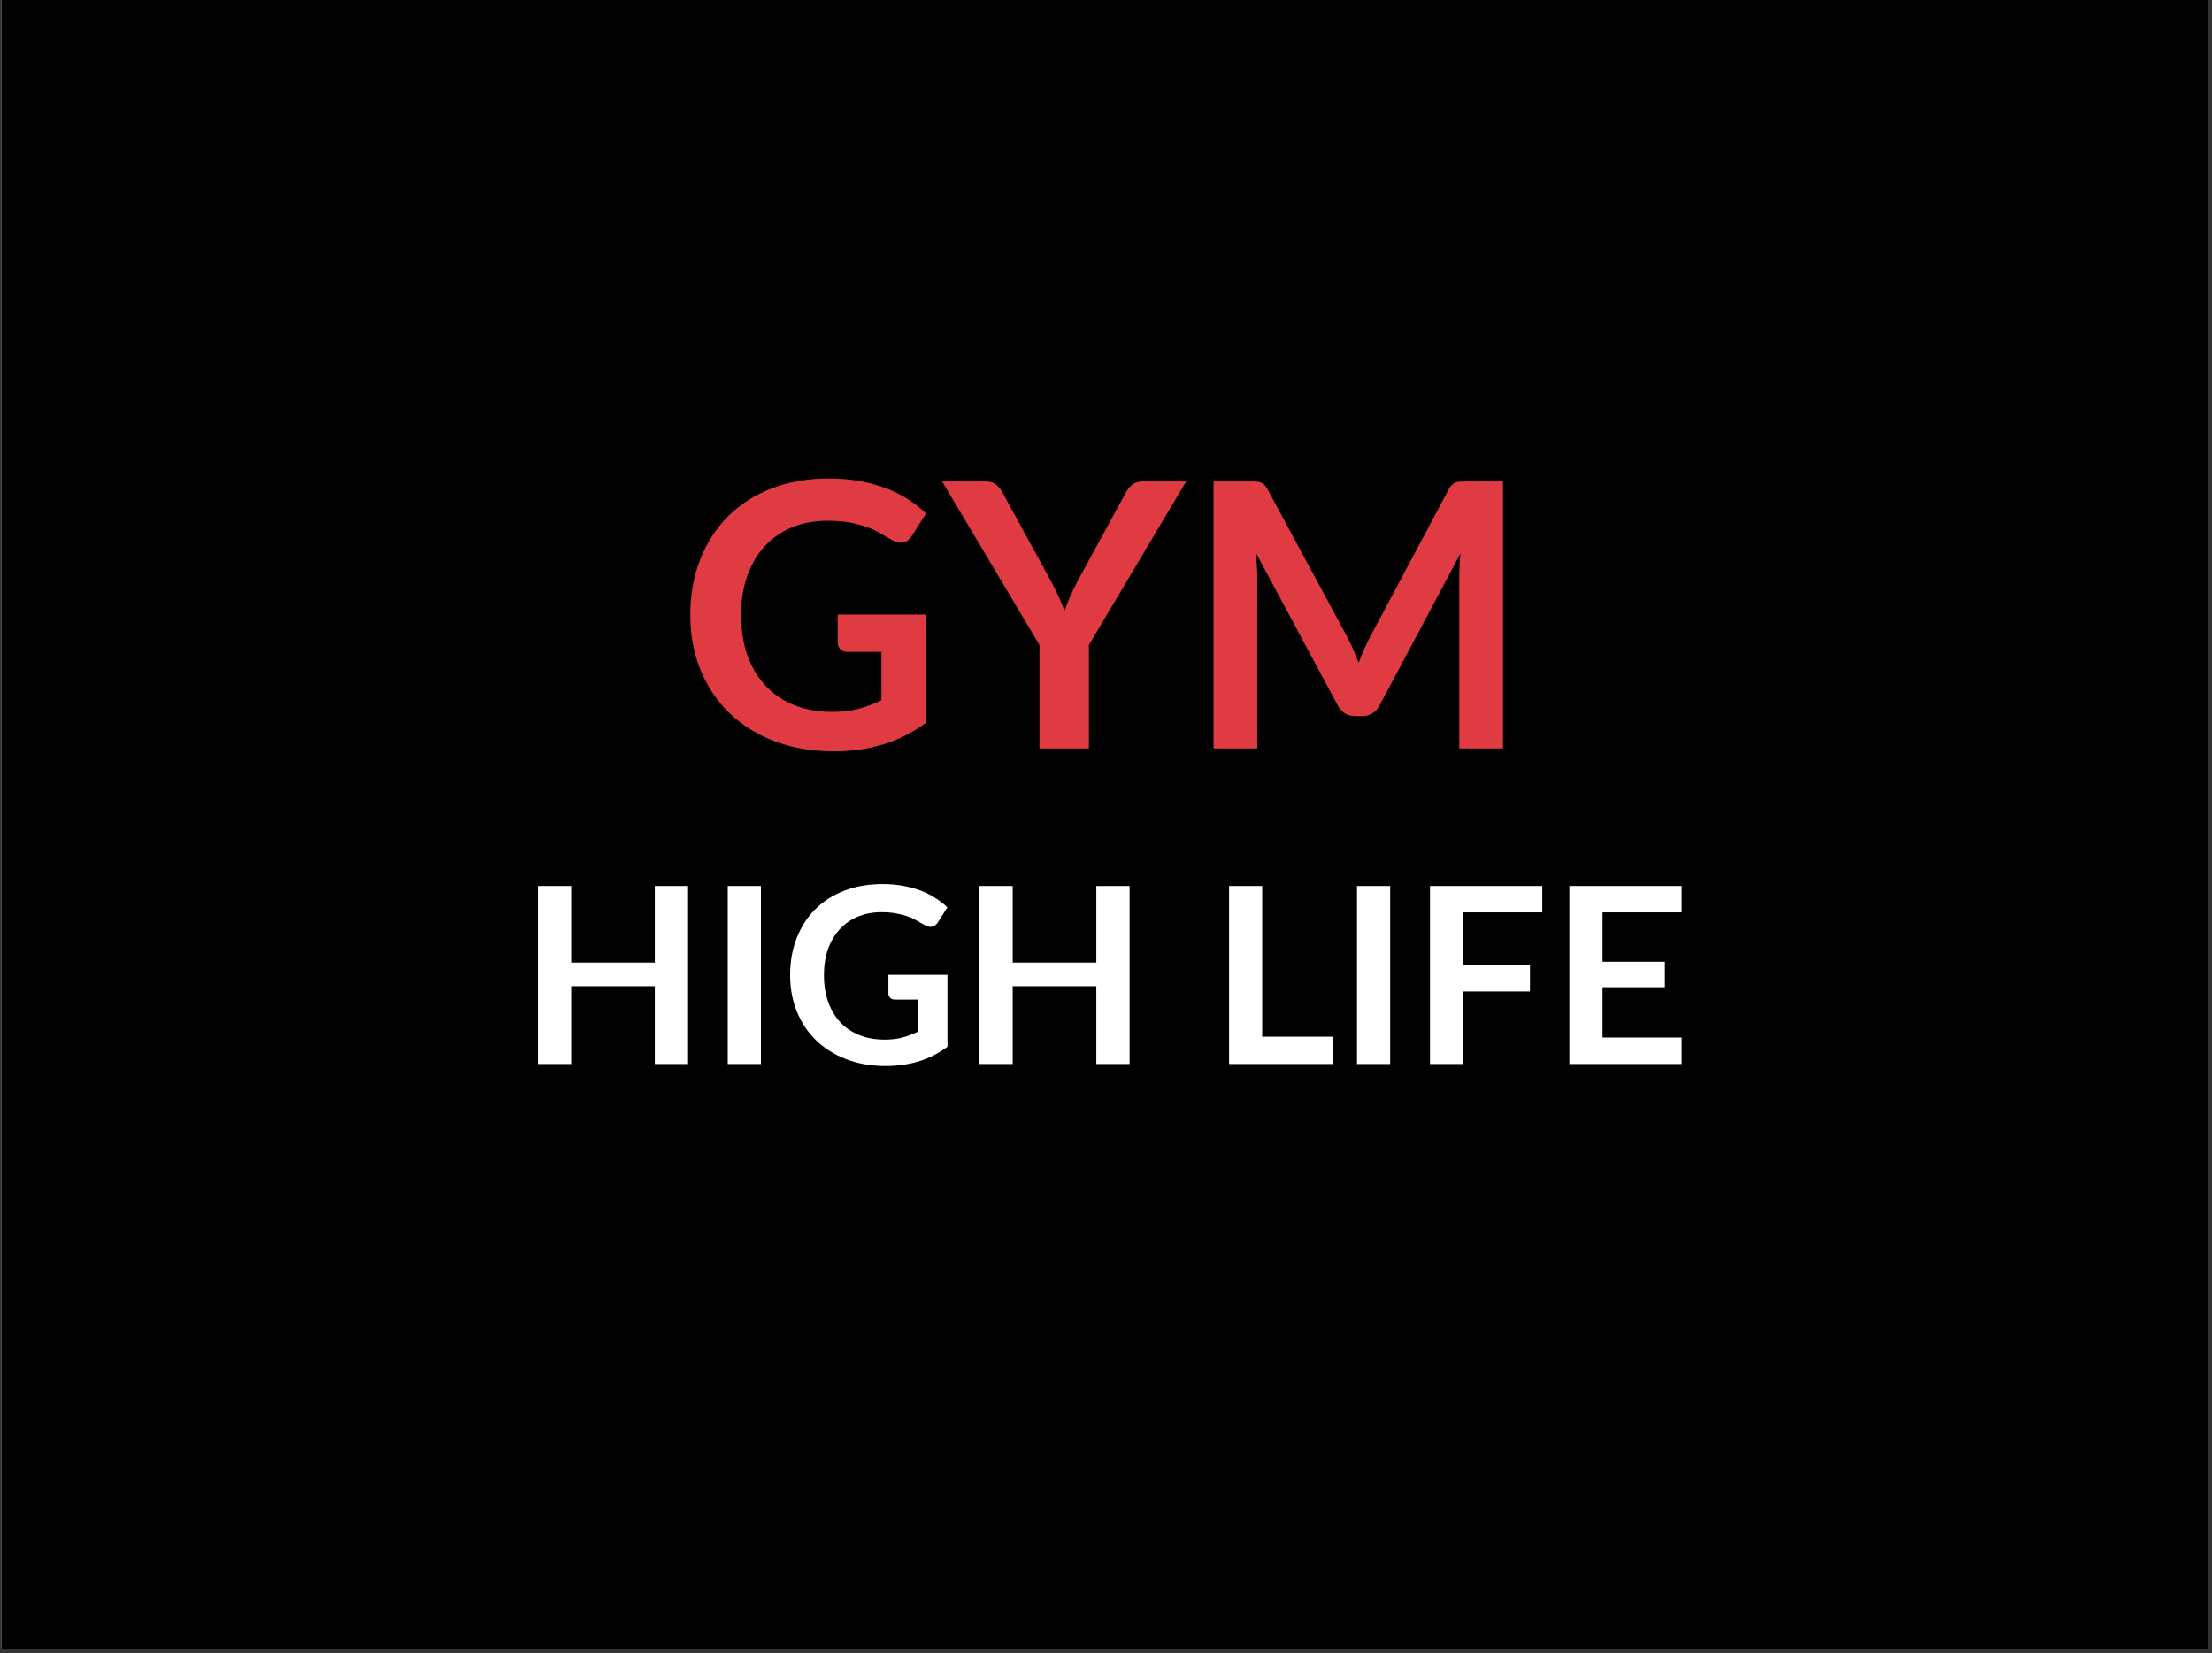 <svg xmlns="http://www.w3.org/2000/svg" xmlns:xlink="http://www.w3.org/1999/xlink" width="550" zoomAndPan="magnify" viewBox="0 0 412.5 308.25" height="411" preserveAspectRatio="xMidYMid meet" version="1.0"><rect x="0" y="0" width="412.5" height="308.25" fill="#333333" stroke="none"/><defs><g/><clipPath id="e1597f7908"><path d="M 0.25 0 L 411.75 0 L 411.75 307.5 L 0.25 307.5 Z M 0.25 0 " clip-rule="nonzero"/></clipPath></defs><g clip-path="url(#e1597f7908)"><path fill="#ffffff" d="M 0.25 0 L 411.75 0 L 411.75 307.5 L 0.25 307.5 Z M 0.25 0 " fill-opacity="1" fill-rule="nonzero"/><path fill="#000000" d="M 0.25 0 L 411.75 0 L 411.75 307.5 L 0.25 307.5 Z M 0.25 0 " fill-opacity="1" fill-rule="nonzero"/></g><g fill="#e03a43" fill-opacity="1"><g transform="translate(126.151, 139.552)"><g><path d="M 46.578 -24.969 L 46.578 -4.812 C 44.055 -2.957 41.363 -1.598 38.5 -0.734 C 35.645 0.117 32.586 0.547 29.328 0.547 C 25.266 0.547 21.586 -0.082 18.297 -1.344 C 15.004 -2.602 12.191 -4.359 9.859 -6.609 C 7.535 -8.859 5.738 -11.539 4.469 -14.656 C 3.207 -17.781 2.578 -21.191 2.578 -24.891 C 2.578 -28.629 3.188 -32.062 4.406 -35.188 C 5.625 -38.312 7.352 -41 9.594 -43.25 C 11.832 -45.5 14.547 -47.242 17.734 -48.484 C 20.922 -49.723 24.5 -50.344 28.469 -50.344 C 30.488 -50.344 32.375 -50.18 34.125 -49.859 C 35.883 -49.535 37.516 -49.094 39.016 -48.531 C 40.523 -47.969 41.898 -47.285 43.141 -46.484 C 44.379 -45.68 45.516 -44.797 46.547 -43.828 L 43.891 -39.625 C 43.484 -38.957 42.945 -38.551 42.281 -38.406 C 41.613 -38.258 40.891 -38.426 40.109 -38.906 C 39.348 -39.344 38.586 -39.781 37.828 -40.219 C 37.078 -40.656 36.234 -41.031 35.297 -41.344 C 34.367 -41.664 33.328 -41.93 32.172 -42.141 C 31.016 -42.348 29.676 -42.453 28.156 -42.453 C 25.707 -42.453 23.488 -42.035 21.5 -41.203 C 19.508 -40.379 17.816 -39.195 16.422 -37.656 C 15.023 -36.125 13.945 -34.281 13.188 -32.125 C 12.426 -29.969 12.047 -27.555 12.047 -24.891 C 12.047 -22.047 12.453 -19.504 13.266 -17.266 C 14.086 -15.023 15.238 -13.129 16.719 -11.578 C 18.195 -10.035 19.977 -8.852 22.062 -8.031 C 24.156 -7.219 26.488 -6.812 29.062 -6.812 C 30.895 -6.812 32.535 -7.004 33.984 -7.391 C 35.43 -7.785 36.844 -8.316 38.219 -8.984 L 38.219 -18 L 31.953 -18 C 31.359 -18 30.895 -18.164 30.562 -18.5 C 30.227 -18.832 30.062 -19.242 30.062 -19.734 L 30.062 -24.969 Z M 46.578 -24.969 "/></g></g></g><g fill="#e03a43" fill-opacity="1"><g transform="translate(176.141, 139.552)"><g><path d="M 26.922 -19.281 L 26.922 0 L 17.703 0 L 17.703 -19.281 L -0.453 -49.781 L 7.719 -49.781 C 8.52 -49.781 9.156 -49.582 9.625 -49.188 C 10.094 -48.801 10.488 -48.312 10.812 -47.719 L 19.906 -31.094 C 20.426 -30.102 20.883 -29.172 21.281 -28.297 C 21.688 -27.43 22.051 -26.562 22.375 -25.688 C 22.676 -26.562 23.02 -27.43 23.406 -28.297 C 23.801 -29.172 24.25 -30.102 24.75 -31.094 L 33.812 -47.719 C 34.062 -48.227 34.438 -48.695 34.938 -49.125 C 35.445 -49.562 36.094 -49.781 36.875 -49.781 L 45.062 -49.781 Z M 26.922 -19.281 "/></g></g></g><g fill="#e03a43" fill-opacity="1"><g transform="translate(220.759, 139.552)"><g><path d="M 59.531 -49.781 L 59.531 0 L 51.375 0 L 51.375 -32.156 C 51.375 -33.438 51.441 -34.828 51.578 -36.328 L 36.531 -8.062 C 35.82 -6.707 34.734 -6.031 33.266 -6.031 L 31.953 -6.031 C 30.484 -6.031 29.395 -6.707 28.688 -8.062 L 13.469 -36.422 C 13.531 -35.672 13.582 -34.926 13.625 -34.188 C 13.676 -33.457 13.703 -32.781 13.703 -32.156 L 13.703 0 L 5.547 0 L 5.547 -49.781 L 12.531 -49.781 C 12.945 -49.781 13.301 -49.77 13.594 -49.75 C 13.895 -49.727 14.164 -49.672 14.406 -49.578 C 14.645 -49.484 14.863 -49.332 15.062 -49.125 C 15.258 -48.926 15.445 -48.656 15.625 -48.312 L 30.547 -20.656 C 30.93 -19.926 31.289 -19.172 31.625 -18.391 C 31.957 -17.609 32.285 -16.801 32.609 -15.969 C 32.93 -16.82 33.266 -17.645 33.609 -18.438 C 33.953 -19.227 34.316 -19.992 34.703 -20.734 L 49.406 -48.312 C 49.594 -48.656 49.785 -48.926 49.984 -49.125 C 50.191 -49.332 50.414 -49.484 50.656 -49.578 C 50.906 -49.672 51.176 -49.727 51.469 -49.75 C 51.77 -49.77 52.129 -49.781 52.547 -49.781 Z M 59.531 -49.781 "/></g></g></g><g fill="#ffffff" fill-opacity="1"><g transform="translate(96.626, 198.402)"><g><path d="M 31.688 -33.203 L 31.688 0 L 25.484 0 L 25.484 -14.516 L 9.891 -14.516 L 9.891 0 L 3.703 0 L 3.703 -33.203 L 9.891 -33.203 L 9.891 -18.922 L 25.484 -18.922 L 25.484 -33.203 Z M 31.688 -33.203 "/></g></g></g><g fill="#ffffff" fill-opacity="1"><g transform="translate(132.007, 198.402)"><g><path d="M 9.891 0 L 3.703 0 L 3.703 -33.203 L 9.891 -33.203 Z M 9.891 0 "/></g></g></g><g fill="#ffffff" fill-opacity="1"><g transform="translate(145.622, 198.402)"><g><path d="M 31.062 -16.641 L 31.062 -3.219 C 29.383 -1.977 27.594 -1.066 25.688 -0.484 C 23.781 0.086 21.738 0.375 19.562 0.375 C 16.852 0.375 14.398 -0.047 12.203 -0.891 C 10.004 -1.734 8.129 -2.906 6.578 -4.406 C 5.023 -5.906 3.828 -7.695 2.984 -9.781 C 2.141 -11.863 1.719 -14.133 1.719 -16.594 C 1.719 -19.094 2.125 -21.383 2.938 -23.469 C 3.75 -25.551 4.898 -27.344 6.391 -28.844 C 7.891 -30.344 9.703 -31.504 11.828 -32.328 C 13.953 -33.148 16.336 -33.562 18.984 -33.562 C 20.336 -33.562 21.598 -33.453 22.766 -33.234 C 23.93 -33.023 25.016 -32.734 26.016 -32.359 C 27.023 -31.984 27.941 -31.523 28.766 -30.984 C 29.598 -30.453 30.359 -29.867 31.047 -29.234 L 29.281 -26.422 C 29 -25.984 28.633 -25.711 28.188 -25.609 C 27.75 -25.516 27.27 -25.629 26.75 -25.953 C 26.238 -26.234 25.727 -26.52 25.219 -26.812 C 24.719 -27.102 24.156 -27.352 23.531 -27.562 C 22.914 -27.781 22.223 -27.957 21.453 -28.094 C 20.68 -28.238 19.789 -28.312 18.781 -28.312 C 17.145 -28.312 15.664 -28.035 14.344 -27.484 C 13.02 -26.93 11.891 -26.141 10.953 -25.109 C 10.016 -24.086 9.289 -22.859 8.781 -21.422 C 8.281 -19.984 8.031 -18.375 8.031 -16.594 C 8.031 -14.695 8.301 -13.004 8.844 -11.516 C 9.395 -10.023 10.16 -8.758 11.141 -7.719 C 12.129 -6.688 13.32 -5.898 14.719 -5.359 C 16.113 -4.816 17.664 -4.547 19.375 -4.547 C 20.602 -4.547 21.695 -4.676 22.656 -4.938 C 23.625 -5.195 24.566 -5.551 25.484 -6 L 25.484 -12.016 L 21.312 -12.016 C 20.906 -12.016 20.594 -12.125 20.375 -12.344 C 20.156 -12.562 20.047 -12.832 20.047 -13.156 L 20.047 -16.641 Z M 31.062 -16.641 "/></g></g></g><g fill="#ffffff" fill-opacity="1"><g transform="translate(178.96, 198.402)"><g><path d="M 31.688 -33.203 L 31.688 0 L 25.484 0 L 25.484 -14.516 L 9.891 -14.516 L 9.891 0 L 3.703 0 L 3.703 -33.203 L 9.891 -33.203 L 9.891 -18.922 L 25.484 -18.922 L 25.484 -33.203 Z M 31.688 -33.203 "/></g></g></g><g fill="#ffffff" fill-opacity="1"><g transform="translate(214.341, 198.402)"><g/></g></g><g fill="#ffffff" fill-opacity="1"><g transform="translate(225.5, 198.402)"><g><path d="M 23.141 -5.094 L 23.141 0 L 3.703 0 L 3.703 -33.203 L 9.875 -33.203 L 9.875 -5.094 Z M 23.141 -5.094 "/></g></g></g><g fill="#ffffff" fill-opacity="1"><g transform="translate(249.355, 198.402)"><g><path d="M 9.891 0 L 3.703 0 L 3.703 -33.203 L 9.891 -33.203 Z M 9.891 0 "/></g></g></g><g fill="#ffffff" fill-opacity="1"><g transform="translate(262.97, 198.402)"><g><path d="M 9.891 -28.281 L 9.891 -18.453 L 22.344 -18.453 L 22.344 -13.531 L 9.891 -13.531 L 9.891 0 L 3.703 0 L 3.703 -33.203 L 24.641 -33.203 L 24.641 -28.281 Z M 9.891 -28.281 "/></g></g></g><g fill="#ffffff" fill-opacity="1"><g transform="translate(288.96, 198.402)"><g><path d="M 9.891 -28.281 L 9.891 -19.078 L 21.516 -19.078 L 21.516 -14.328 L 9.891 -14.328 L 9.891 -4.938 L 24.641 -4.938 L 24.641 0 L 3.703 0 L 3.703 -33.203 L 24.641 -33.203 L 24.641 -28.281 Z M 9.891 -28.281 "/></g></g></g></svg>